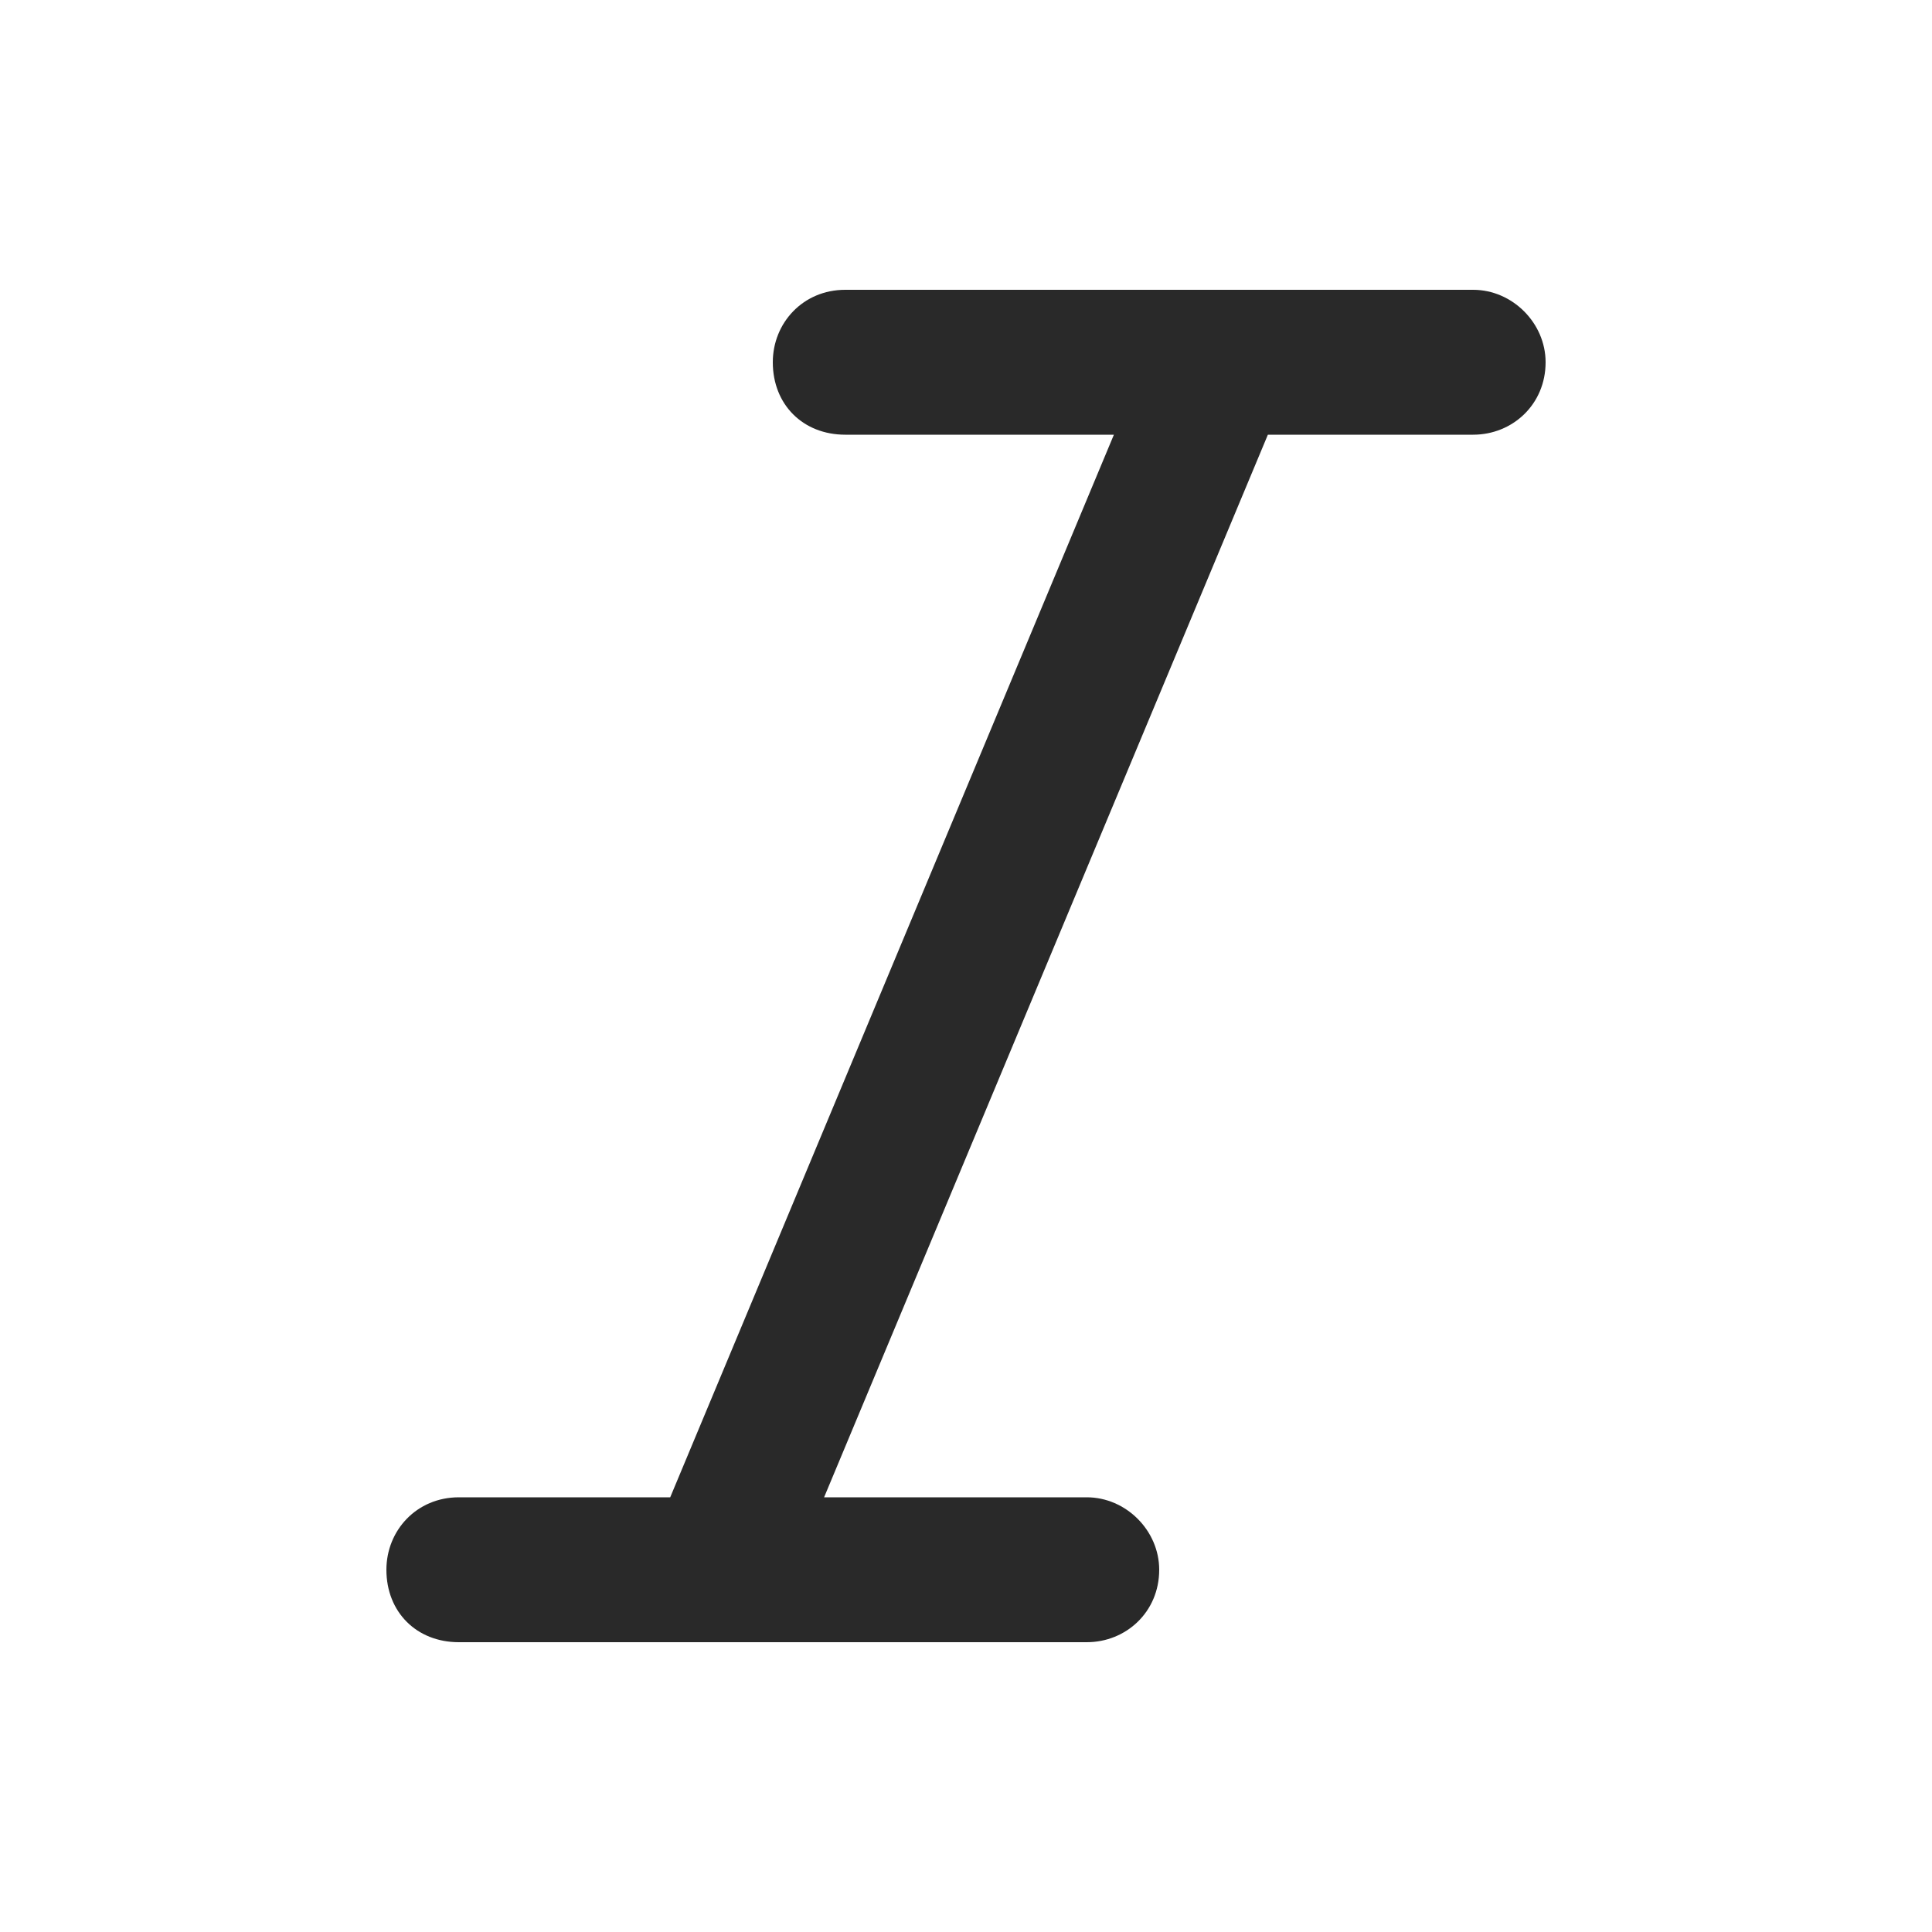 <svg width="20" height="20" viewBox="0 0 20 20" fill="none" xmlns="http://www.w3.org/2000/svg">
<path d="M16 3.75C16 4.188 15.656 4.5 15.25 4.5H13.125L8.531 15.5H11.25C11.656 15.5 12 15.844 12 16.25C12 16.688 11.656 17 11.25 17H4.75C4.312 17 4 16.688 4 16.25C4 15.844 4.312 15.5 4.75 15.5H6.938L11.531 4.5H8.75C8.312 4.5 8 4.188 8 3.75C8 3.344 8.312 3 8.75 3H15.25C15.656 3 16 3.344 16 3.75Z" fill="#292929"/>
</svg>
